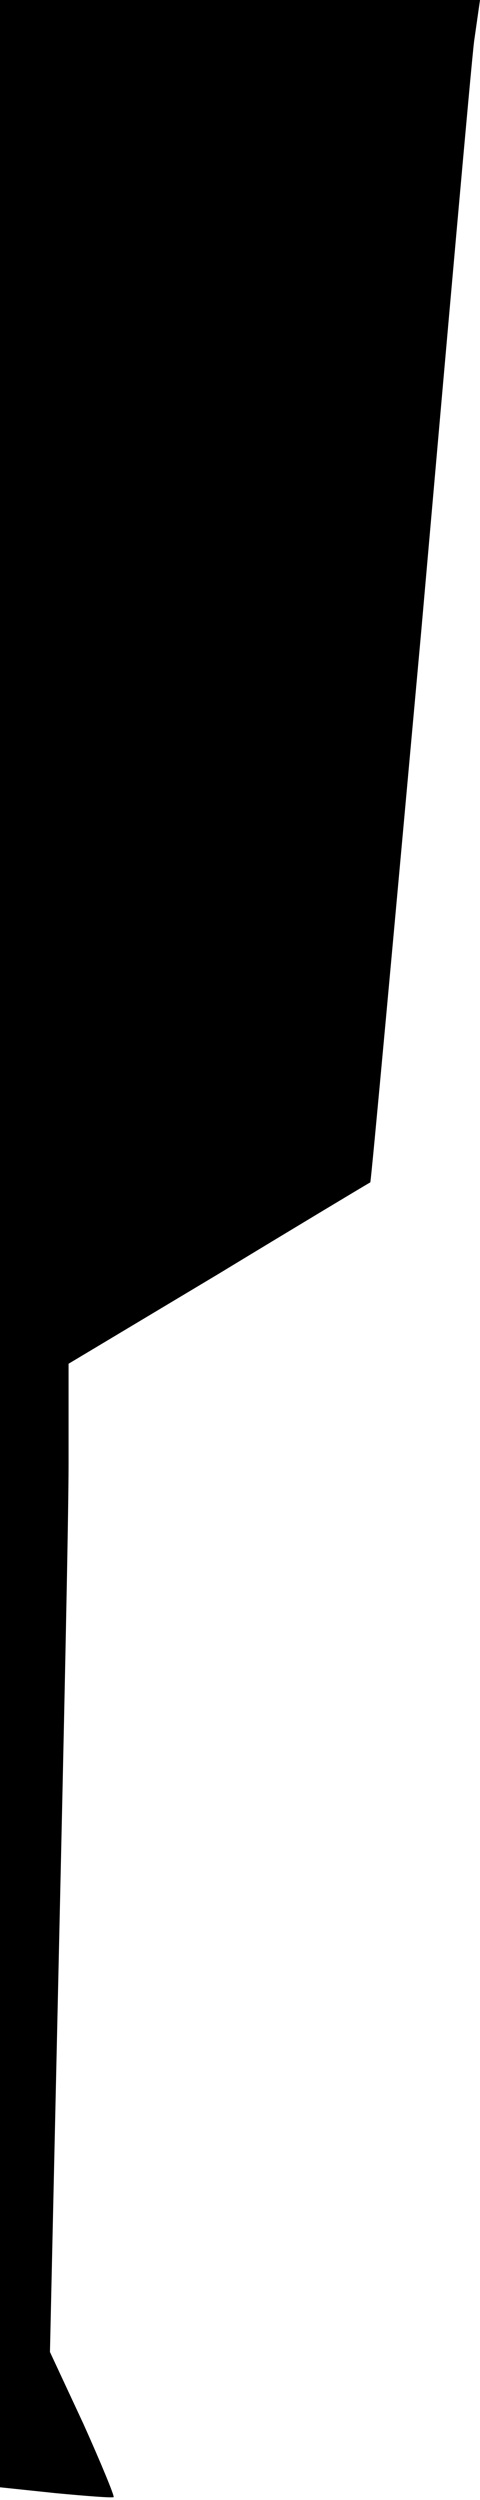 <?xml version="1.0" standalone="no"?>
<!DOCTYPE svg PUBLIC "-//W3C//DTD SVG 20010904//EN"
 "http://www.w3.org/TR/2001/REC-SVG-20010904/DTD/svg10.dtd">
<svg version="1.0" xmlns="http://www.w3.org/2000/svg"
 width="49pt" height="255pt" viewBox="0 0 49 255"
 preserveAspectRatio="xMidYMid meet">
<g transform="translate(0,255) scale(0.1,-0.1)"
fill="#000000" stroke="none">
<path fill="#000000" stroke="none" d="M0 1281 l0 -1268 57 -6 c32 -3 58 -5
59 -4 1 1 -13 35 -31 75 l-34 73 9 402 c5 221 10 448 10 504 l0 102 152 91
c84 51 154 93 156 94 1 2 24 254 52 562 27 307 51 578 54 602 l6 42 -245 0
-245 0 0 -1269z"/>
</g>
</svg>

